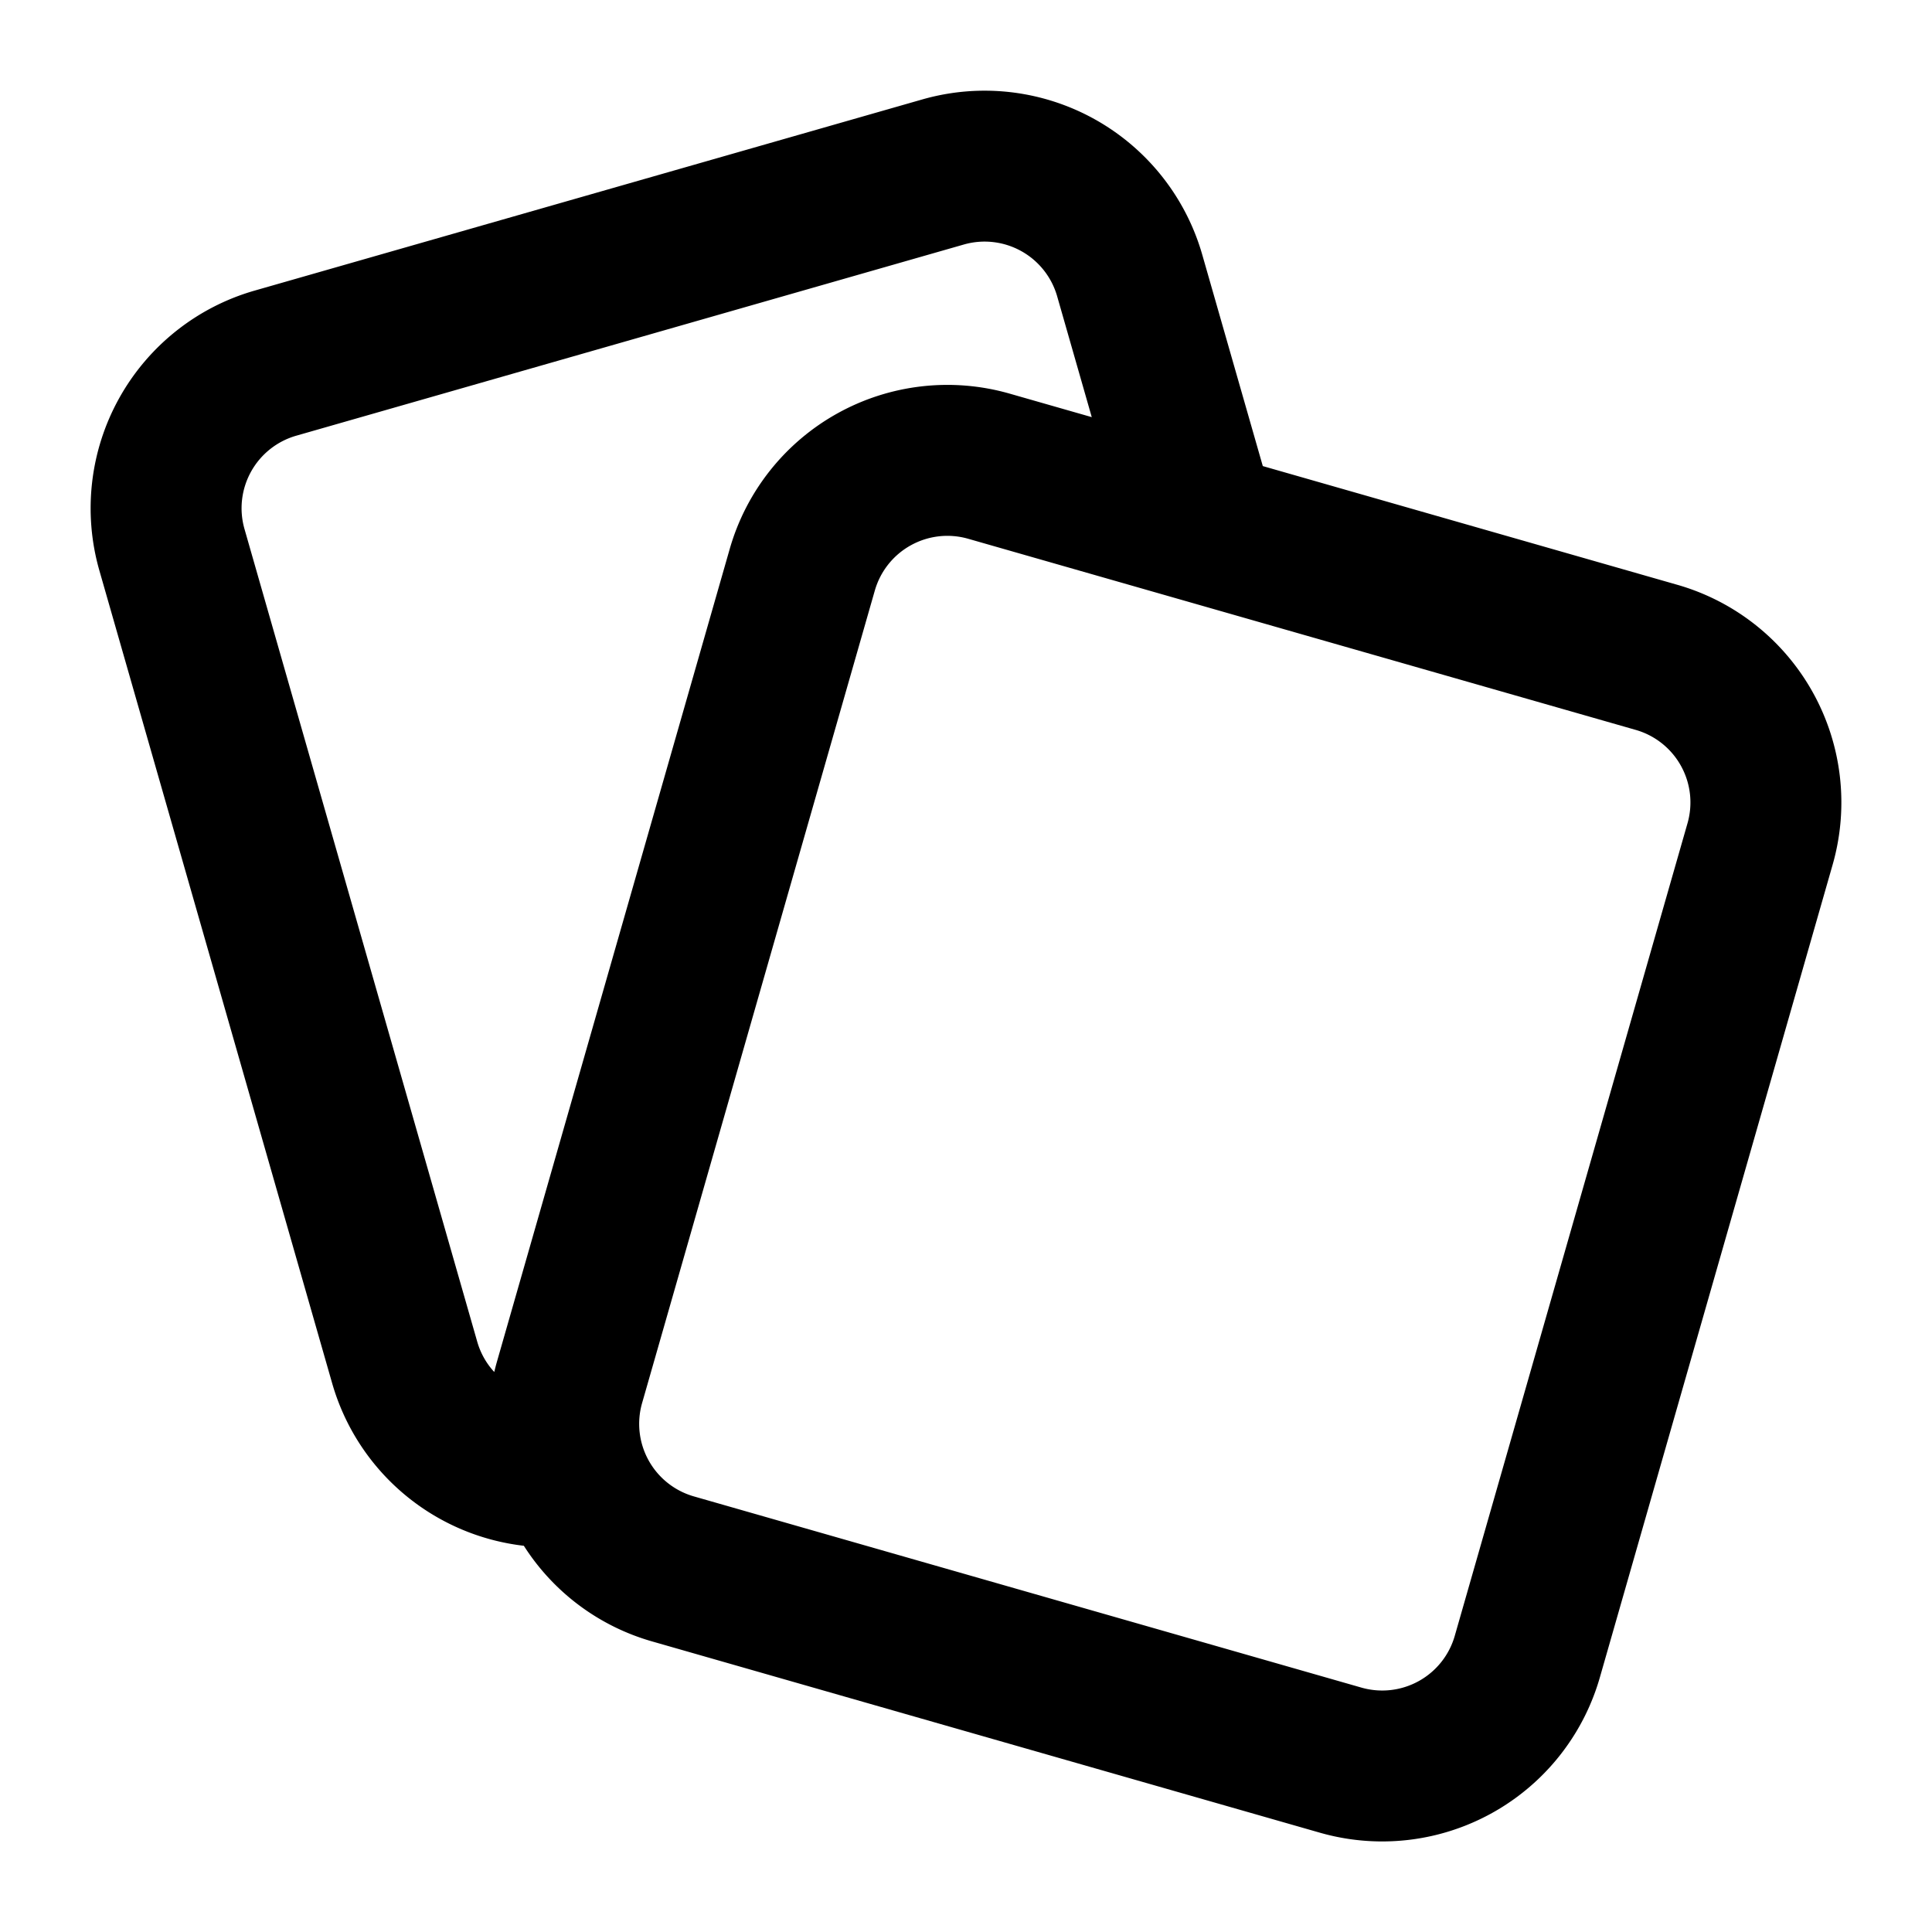 <svg viewBox="0 0 64 64" xmlns="http://www.w3.org/2000/svg">
  <path
    fill-rule="evenodd"
    clip-rule="evenodd"
    d="m41.832 15.44-2.005-7a7.5 7.5 0 0 0-9.275-5.146L8.437 9.626A7.5 7.5 0 0 0 3.292 18.9l7.71 26.918a7.503 7.503 0 0 0 6.351 5.388 7.47 7.47 0 0 0 4.255 3.17l22.114 6.334a7.5 7.5 0 0 0 9.276-5.146l7.71-26.918a7.5 7.5 0 0 0-5.145-9.274l-13.73-3.932Zm-5.666-1.622L35.02 9.816A2.5 2.5 0 0 0 31.928 8.1L9.814 14.433a2.5 2.5 0 0 0-1.715 3.091l7.709 26.918c.111.389.308.729.565 1.007a7.81 7.81 0 0 1 .09-.346l7.71-26.918a7.5 7.5 0 0 1 9.275-5.145l2.718.778Zm-7.186 5.744a2.5 2.5 0 0 1 3.091-1.715l22.115 6.332a2.5 2.5 0 0 1 1.715 3.092l-7.71 26.918a2.5 2.5 0 0 1-3.092 1.715L22.985 49.57a2.5 2.5 0 0 1-1.715-3.091l7.71-26.918Z"
  />
</svg>
